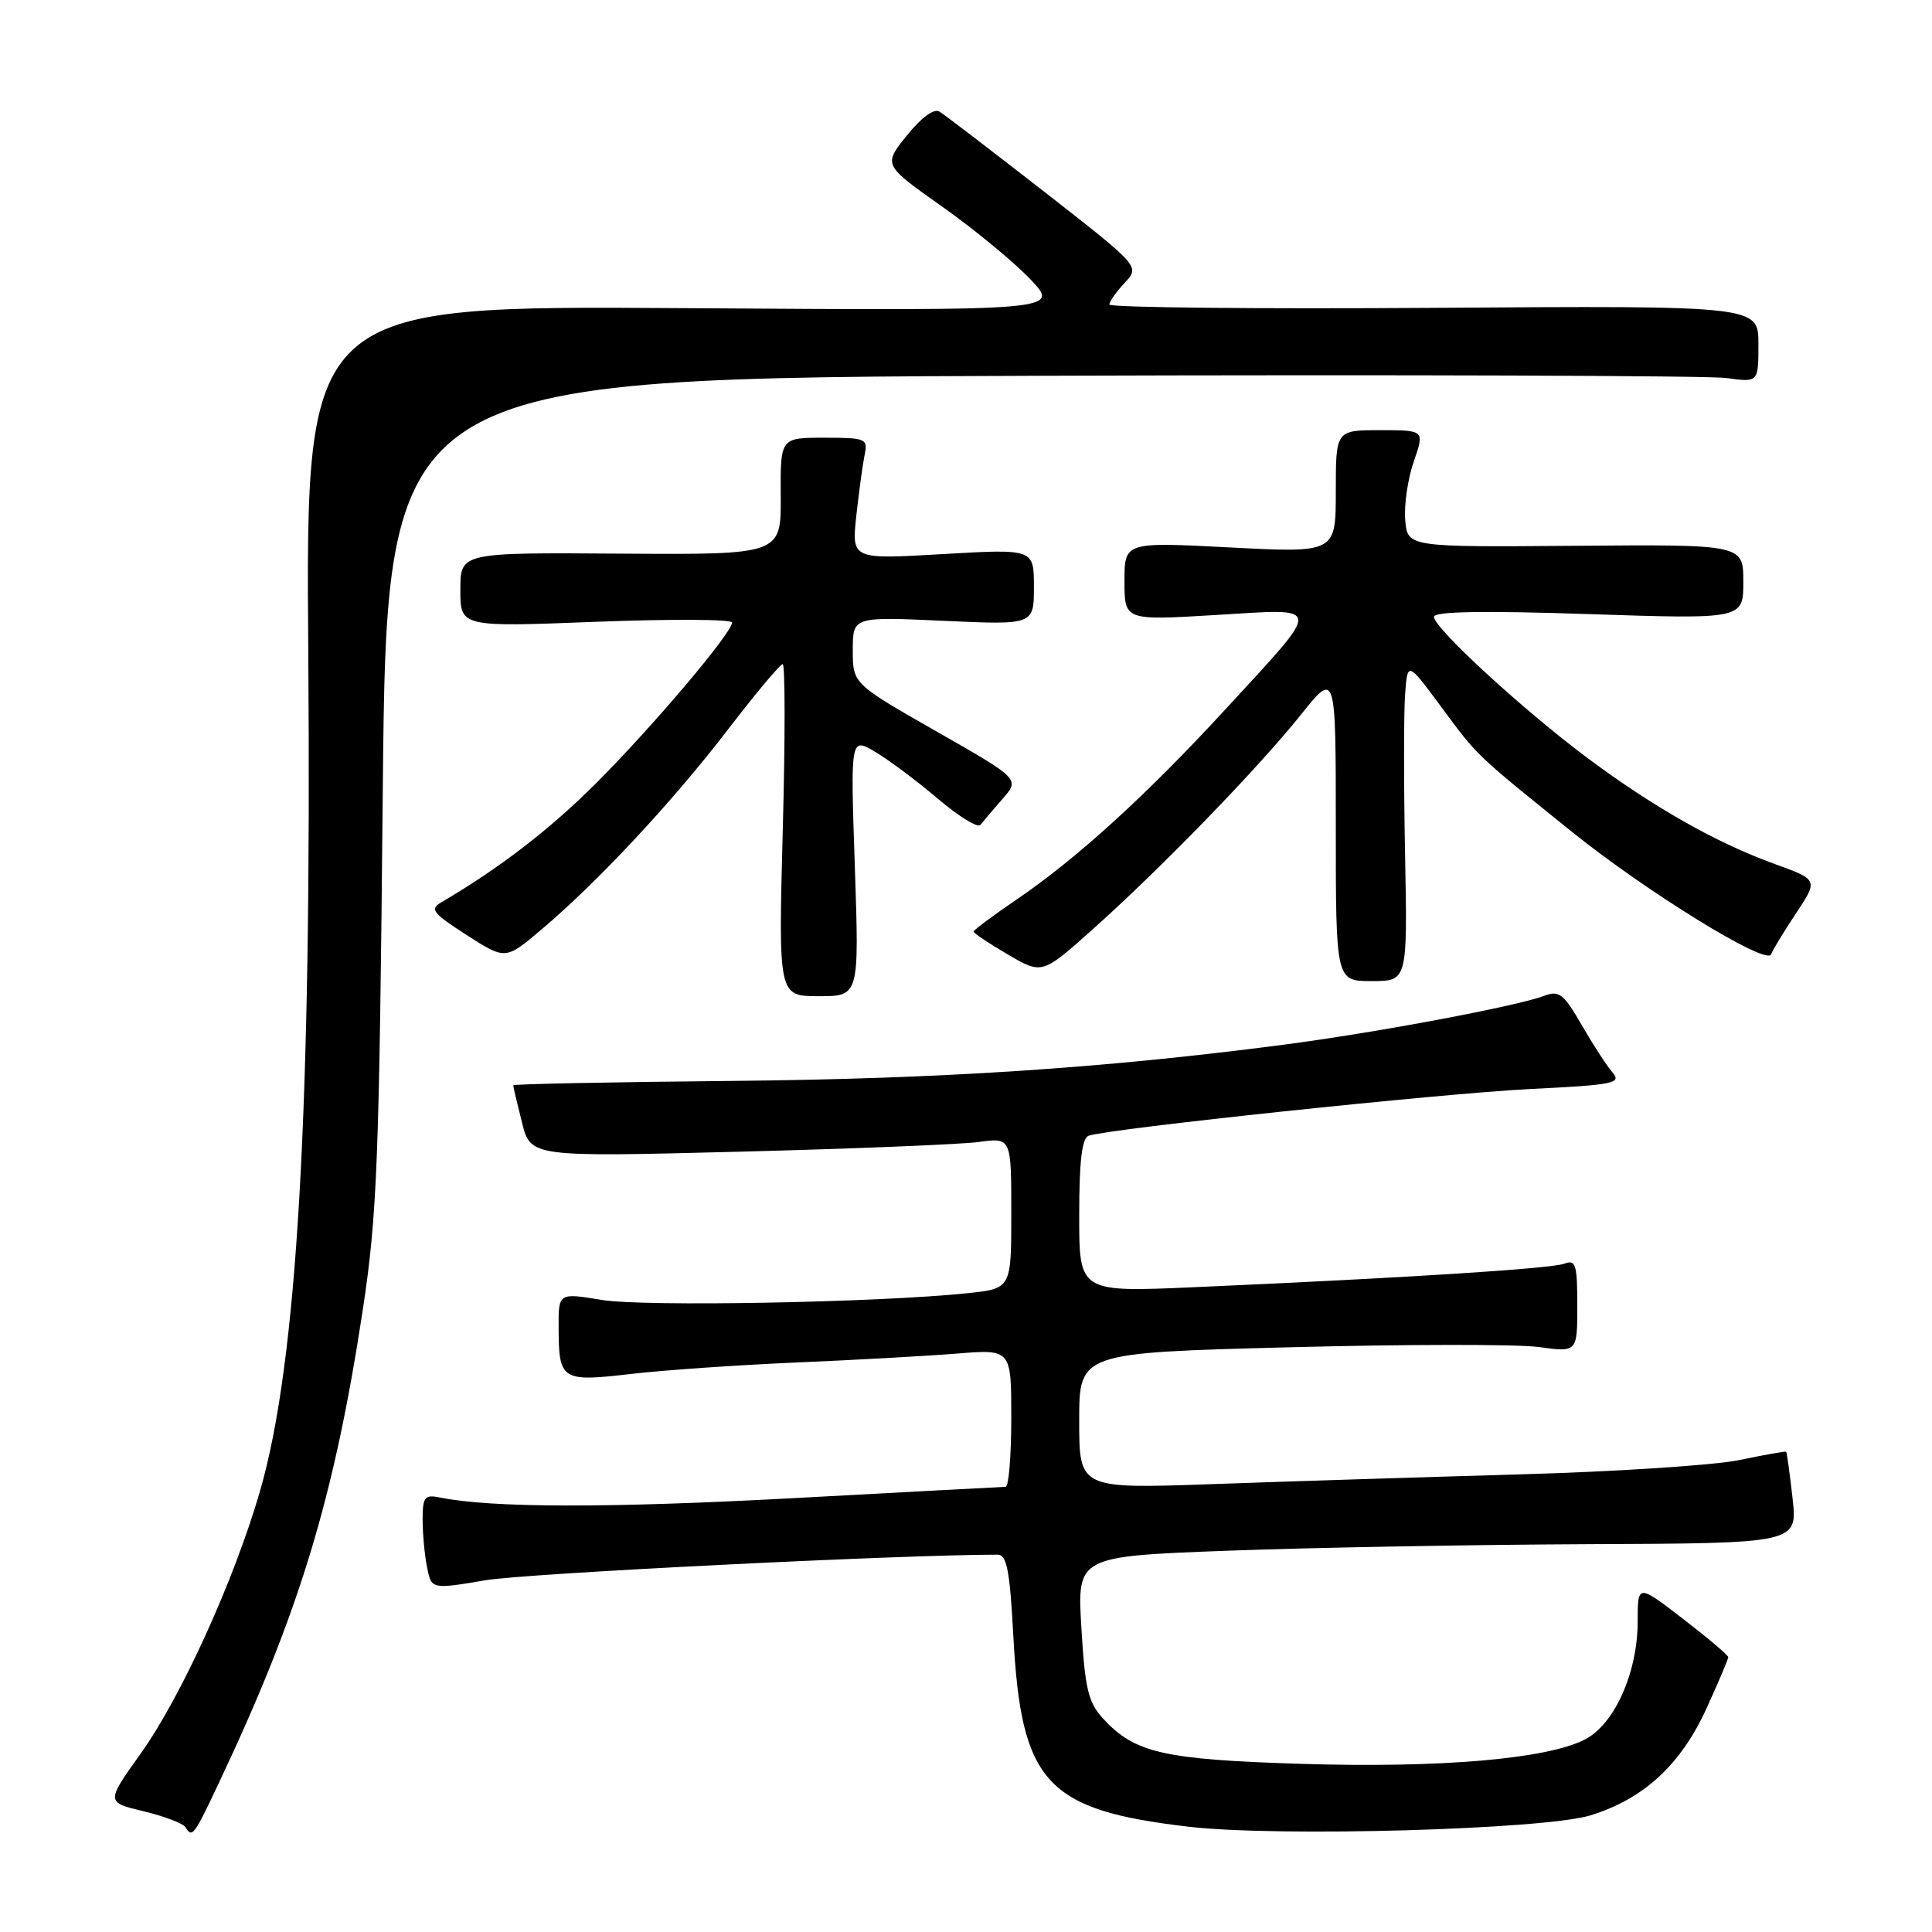 <?xml version="1.0" encoding="UTF-8" standalone="no"?>
<!DOCTYPE svg PUBLIC "-//W3C//DTD SVG 1.1//EN" "http://www.w3.org/Graphics/SVG/1.1/DTD/svg11.dtd" >
<svg xmlns="http://www.w3.org/2000/svg" xmlns:xlink="http://www.w3.org/1999/xlink" version="1.1" viewBox="0 0 256 256">
 <g >
 <path fill="currentColor"
d=" M 29.00 236.25 C 39.67 213.67 44.29 198.47 48.08 173.50 C 49.98 160.94 50.26 153.86 50.72 104.79 C 51.25 50.07 51.25 50.07 137.87 49.79 C 185.52 49.63 226.41 49.77 228.75 50.09 C 233.00 50.68 233.00 50.68 233.00 45.59 C 233.00 40.50 233.00 40.50 190.00 40.79 C 166.35 40.95 147.00 40.75 147.00 40.35 C 147.00 39.96 147.91 38.66 149.03 37.47 C 151.06 35.31 151.06 35.31 138.36 25.40 C 131.38 19.96 125.13 15.18 124.47 14.78 C 123.75 14.34 122.06 15.59 120.16 17.96 C 117.03 21.85 117.03 21.85 124.76 27.32 C 129.02 30.32 134.30 34.67 136.50 36.98 C 140.50 41.17 140.50 41.17 90.50 40.83 C 40.50 40.50 40.50 40.50 40.85 86.50 C 41.30 147.37 39.39 180.52 34.45 197.59 C 31.02 209.41 24.01 224.84 18.63 232.37 C 14.04 238.81 14.04 238.81 19.02 240.00 C 21.76 240.66 24.26 241.61 24.56 242.10 C 25.47 243.57 25.67 243.30 29.00 236.25 Z  M 210.76 240.54 C 217.84 238.35 222.75 233.80 226.17 226.27 C 227.73 222.85 229.00 219.84 229.00 219.58 C 229.00 219.33 226.30 217.04 223.00 214.50 C 217.00 209.88 217.00 209.88 217.00 214.86 C 217.00 221.60 213.94 228.46 210.03 230.48 C 205.02 233.08 190.88 234.29 172.44 233.72 C 154.17 233.15 150.36 232.28 146.18 227.74 C 144.20 225.59 143.77 223.81 143.29 215.72 C 142.72 206.23 142.72 206.23 162.61 205.48 C 173.55 205.07 195.03 204.68 210.35 204.61 C 238.20 204.50 238.20 204.50 237.52 198.51 C 237.15 195.21 236.77 192.44 236.67 192.36 C 236.58 192.28 233.80 192.77 230.50 193.46 C 227.20 194.15 214.15 195.00 201.50 195.36 C 188.85 195.72 170.51 196.30 160.75 196.65 C 143.00 197.28 143.00 197.28 143.00 188.26 C 143.00 179.25 143.00 179.25 170.91 178.52 C 186.25 178.12 201.10 178.10 203.91 178.49 C 209.00 179.19 209.00 179.19 209.00 172.99 C 209.00 167.56 208.79 166.87 207.30 167.44 C 205.58 168.10 186.41 169.32 158.25 170.56 C 143.00 171.23 143.00 171.23 143.00 161.08 C 143.00 153.87 143.36 150.81 144.25 150.49 C 146.88 149.56 191.08 144.88 202.77 144.30 C 213.88 143.75 214.90 143.54 213.66 142.10 C 212.90 141.22 211.06 138.38 209.57 135.80 C 207.21 131.70 206.59 131.21 204.65 131.94 C 201.00 133.33 182.30 136.84 170.00 138.44 C 146.01 141.57 124.56 142.97 96.76 143.23 C 80.95 143.38 68.01 143.64 68.01 143.81 C 68.00 143.98 68.52 146.18 69.16 148.71 C 70.31 153.31 70.31 153.31 97.84 152.61 C 112.98 152.22 127.31 151.64 129.68 151.32 C 134.00 150.73 134.00 150.73 134.00 160.73 C 134.00 170.74 134.00 170.74 128.25 171.35 C 116.52 172.59 85.33 173.17 79.75 172.25 C 74.00 171.30 74.00 171.30 74.02 175.90 C 74.04 182.91 74.39 183.13 83.56 182.06 C 87.93 181.55 97.80 180.87 105.50 180.54 C 113.20 180.21 122.76 179.68 126.75 179.36 C 134.00 178.77 134.00 178.77 134.00 187.88 C 134.00 192.90 133.66 197.01 133.25 197.01 C 132.84 197.02 120.12 197.70 105.00 198.52 C 80.51 199.84 65.05 199.81 58.25 198.42 C 56.27 198.02 56.00 198.37 56.00 201.36 C 56.00 203.22 56.26 206.07 56.59 207.68 C 57.17 210.60 57.17 210.60 64.34 209.39 C 69.68 208.48 119.41 206.00 132.22 206.00 C 133.40 206.00 133.82 208.18 134.27 216.75 C 135.31 236.26 138.60 239.84 157.50 242.05 C 169.32 243.43 204.66 242.43 210.76 240.54 Z  M 113.27 114.85 C 112.69 97.70 112.69 97.70 115.93 99.60 C 117.71 100.65 121.45 103.44 124.23 105.80 C 127.01 108.17 129.57 109.75 129.91 109.30 C 130.25 108.86 131.57 107.31 132.84 105.86 C 135.14 103.22 135.14 103.22 124.07 96.91 C 113.00 90.59 113.00 90.59 113.00 86.15 C 113.00 81.71 113.00 81.71 125.00 82.26 C 137.00 82.81 137.00 82.81 137.00 77.76 C 137.00 72.72 137.00 72.72 124.92 73.42 C 112.84 74.13 112.84 74.13 113.47 68.31 C 113.82 65.12 114.32 61.49 114.57 60.25 C 115.01 58.12 114.73 58.00 109.22 58.00 C 103.40 58.00 103.40 58.00 103.45 65.75 C 103.50 73.50 103.50 73.50 82.25 73.36 C 61.00 73.21 61.00 73.21 61.00 78.15 C 61.00 83.09 61.00 83.09 79.00 82.39 C 88.90 82.01 97.00 82.05 97.00 82.49 C 97.00 83.85 86.56 96.19 79.03 103.74 C 72.86 109.91 66.17 115.05 58.49 119.55 C 56.91 120.47 57.32 120.99 61.84 123.90 C 66.98 127.20 66.98 127.20 71.74 123.17 C 79.20 116.87 89.06 106.30 96.39 96.75 C 100.08 91.94 103.38 88.00 103.71 88.00 C 104.04 88.00 104.05 97.90 103.72 110.00 C 103.14 132.00 103.14 132.00 108.49 132.00 C 113.85 132.00 113.85 132.00 113.27 114.85 Z  M 186.18 113.25 C 186.00 104.04 186.00 94.50 186.18 92.06 C 186.50 87.63 186.50 87.63 190.89 93.56 C 195.85 100.27 195.38 99.81 208.11 110.08 C 218.13 118.16 234.15 128.03 234.69 126.45 C 234.86 125.93 236.34 123.49 237.97 121.04 C 240.93 116.57 240.93 116.57 235.12 114.47 C 227.40 111.67 219.09 106.96 210.31 100.41 C 201.79 94.05 190.00 83.21 190.00 81.73 C 190.00 81.02 196.51 80.90 210.50 81.37 C 231.00 82.05 231.00 82.05 231.00 77.09 C 231.00 72.14 231.00 72.14 208.75 72.32 C 186.50 72.50 186.50 72.50 186.20 68.91 C 186.03 66.94 186.54 63.45 187.33 61.16 C 188.77 57.00 188.77 57.00 182.88 57.00 C 177.00 57.00 177.00 57.00 177.00 65.13 C 177.00 73.26 177.00 73.26 163.00 72.54 C 149.00 71.81 149.00 71.81 149.00 77.02 C 149.00 82.22 149.00 82.22 161.10 81.49 C 175.50 80.63 175.42 79.80 162.30 94.07 C 151.93 105.34 142.71 113.74 134.75 119.16 C 131.59 121.31 129.00 123.24 129.00 123.44 C 129.00 123.64 131.04 125.01 133.54 126.47 C 138.08 129.13 138.08 129.13 144.79 123.14 C 153.85 115.05 166.73 101.77 172.37 94.71 C 177.00 88.92 177.00 88.92 177.00 109.46 C 177.00 130.00 177.00 130.00 181.75 130.00 C 186.50 130.00 186.50 130.00 186.18 113.25 Z "/>
</g>
</svg>